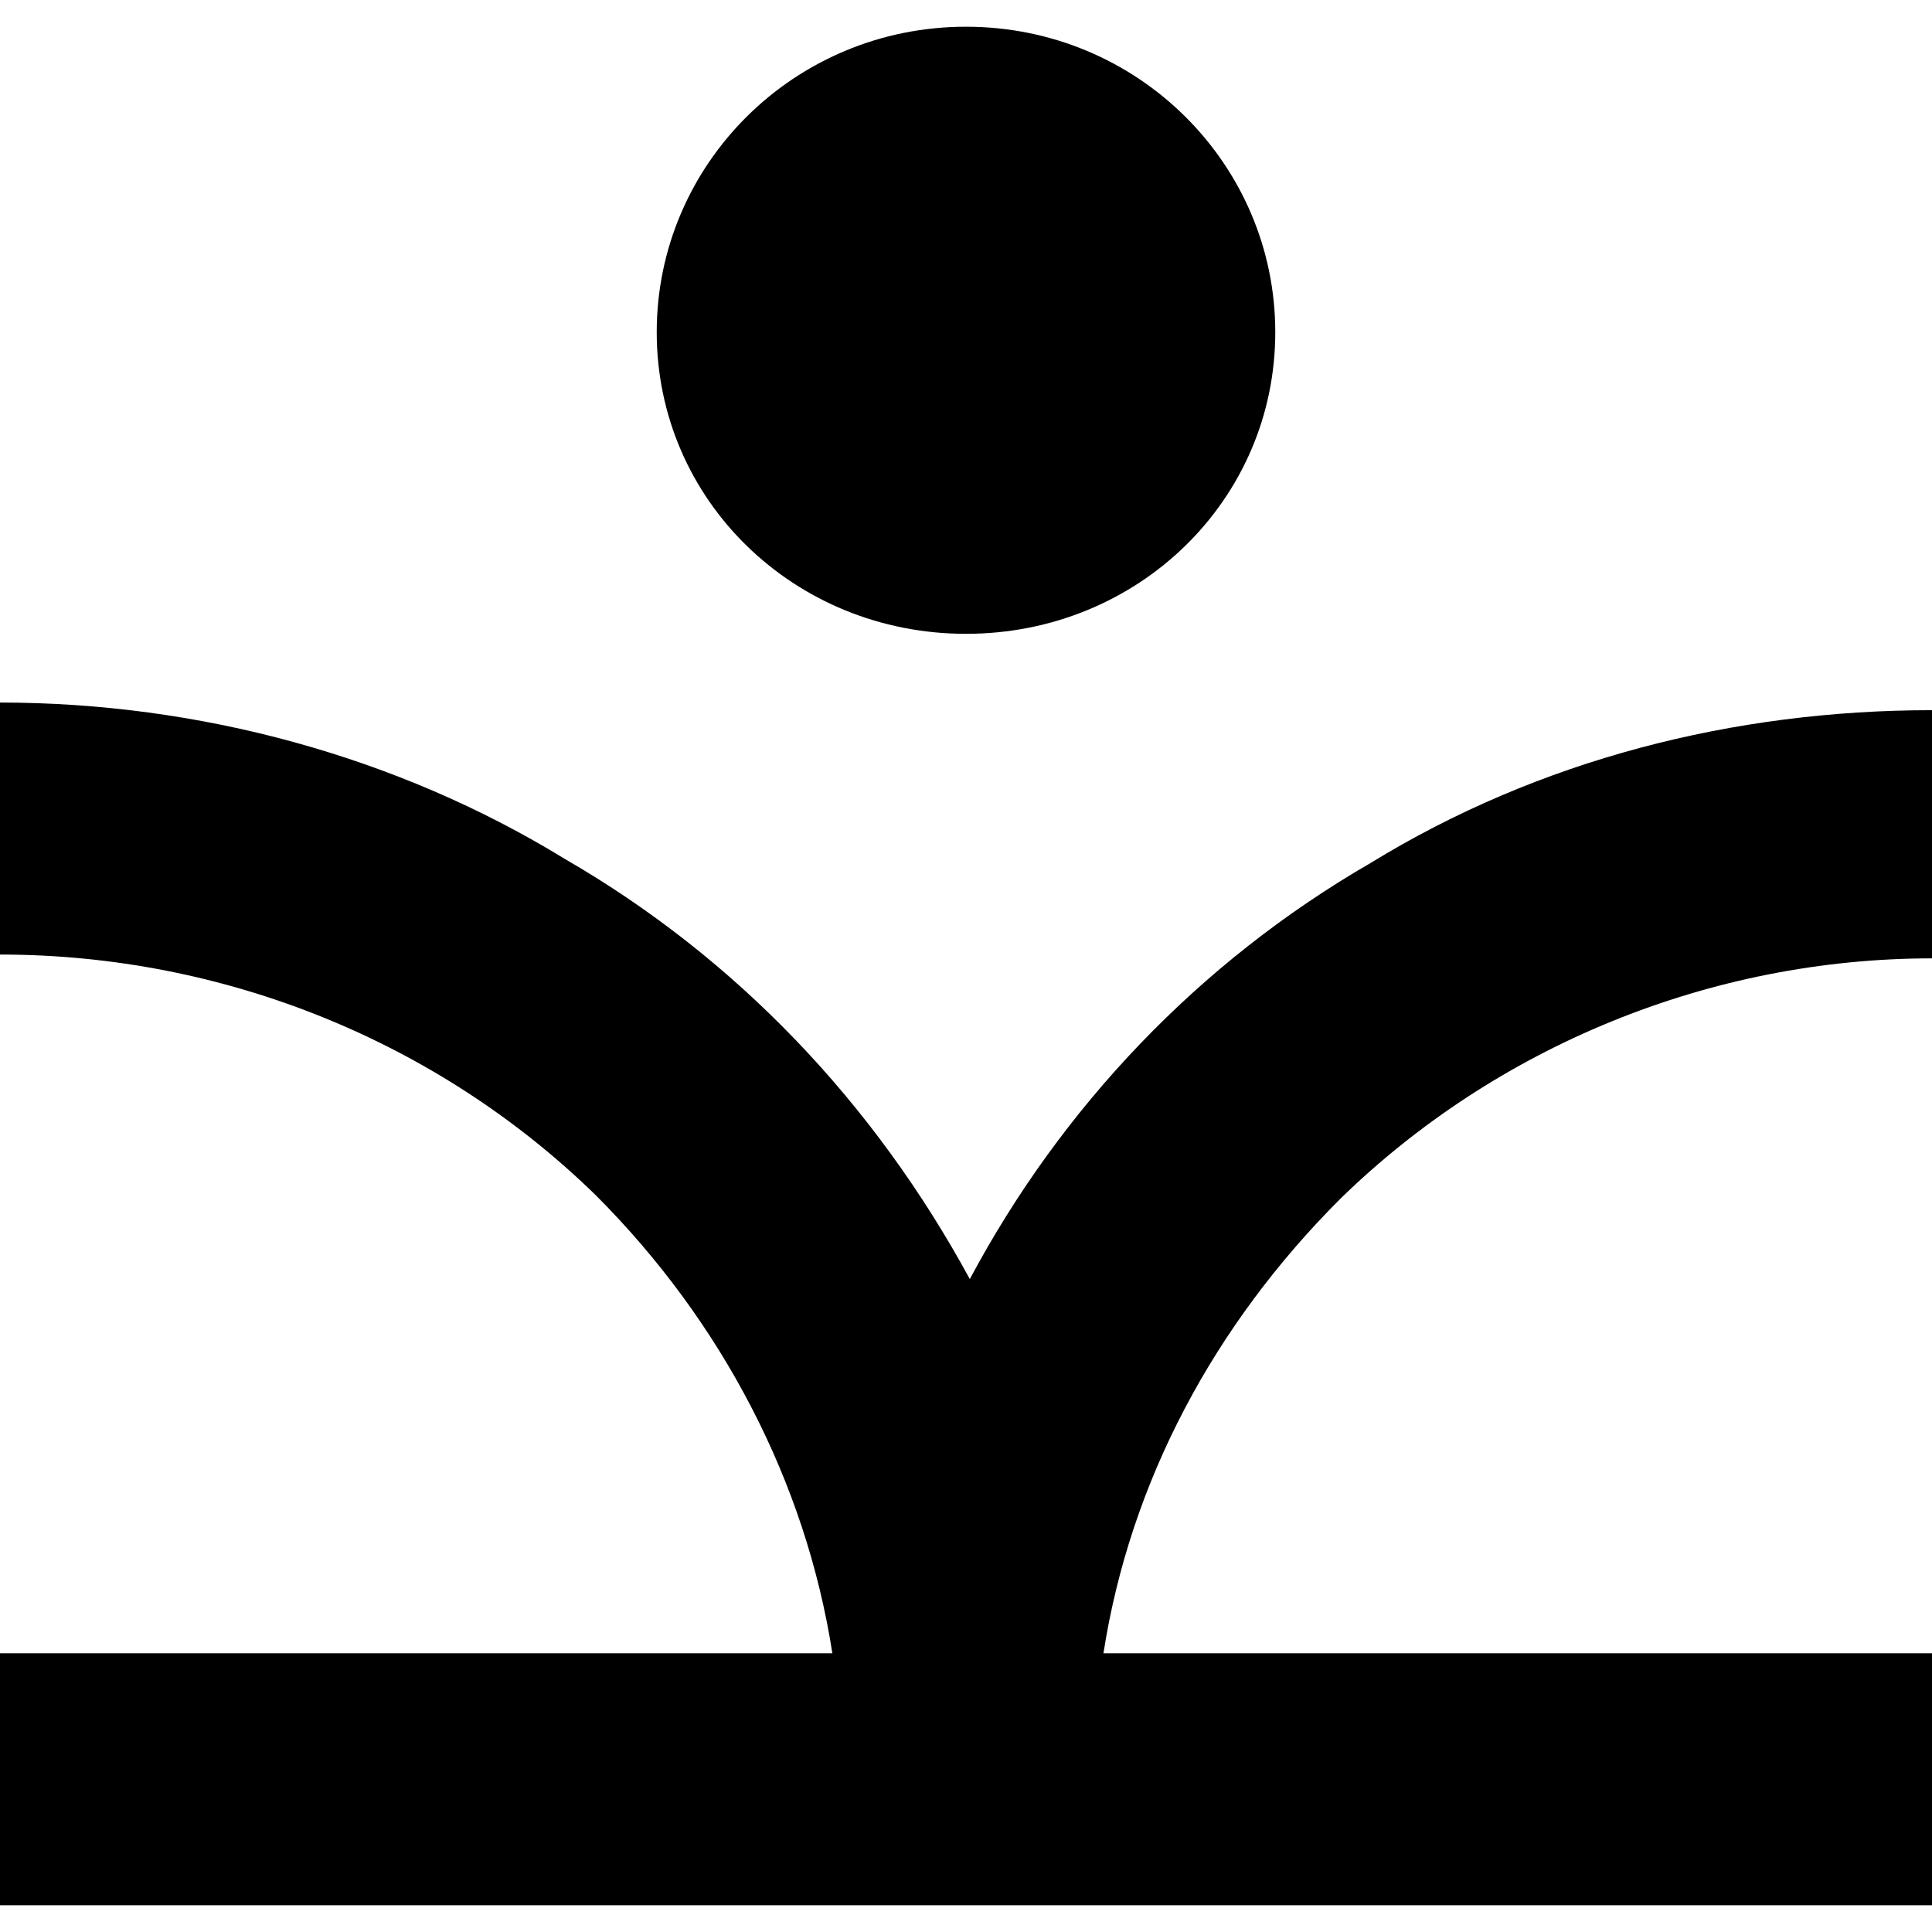 <?xml version="1.0" encoding="utf-8"?>
<svg viewBox="0 0 500 500" xmlns="http://www.w3.org/2000/svg">
  <path d="M 500 183.794 L 500 248.024 C 442.688 248.024 387.352 270.751 346.838 310.277 C 314.229 342.885 292.49 383.399 285.573 427.866 L 500 427.866 L 500 493.083 L 0 493.083 L 0 427.866 L 215.415 427.866 C 208.498 383.399 186.759 341.897 154.15 309.289 C 113.636 269.763 58.3 247.036 0 247.036 L 0 181.818 C 51.383 181.818 102.767 195.652 146.245 222.332 C 190.711 248.024 226.285 285.573 250.988 331.028 C 274.704 286.561 310.277 249.012 354.743 223.32 C 398.221 196.64 448.617 183.794 500 183.794 Z M 169.96 85.968 C 169.96 42.49 205.534 6.917 250 6.917 C 294.466 6.917 330.04 42.49 330.04 85.968 C 330.04 129.447 294.466 164.032 250 164.032 C 205.534 164.032 169.96 129.447 169.96 85.968 Z M 169.96 85.968" />
</svg>
